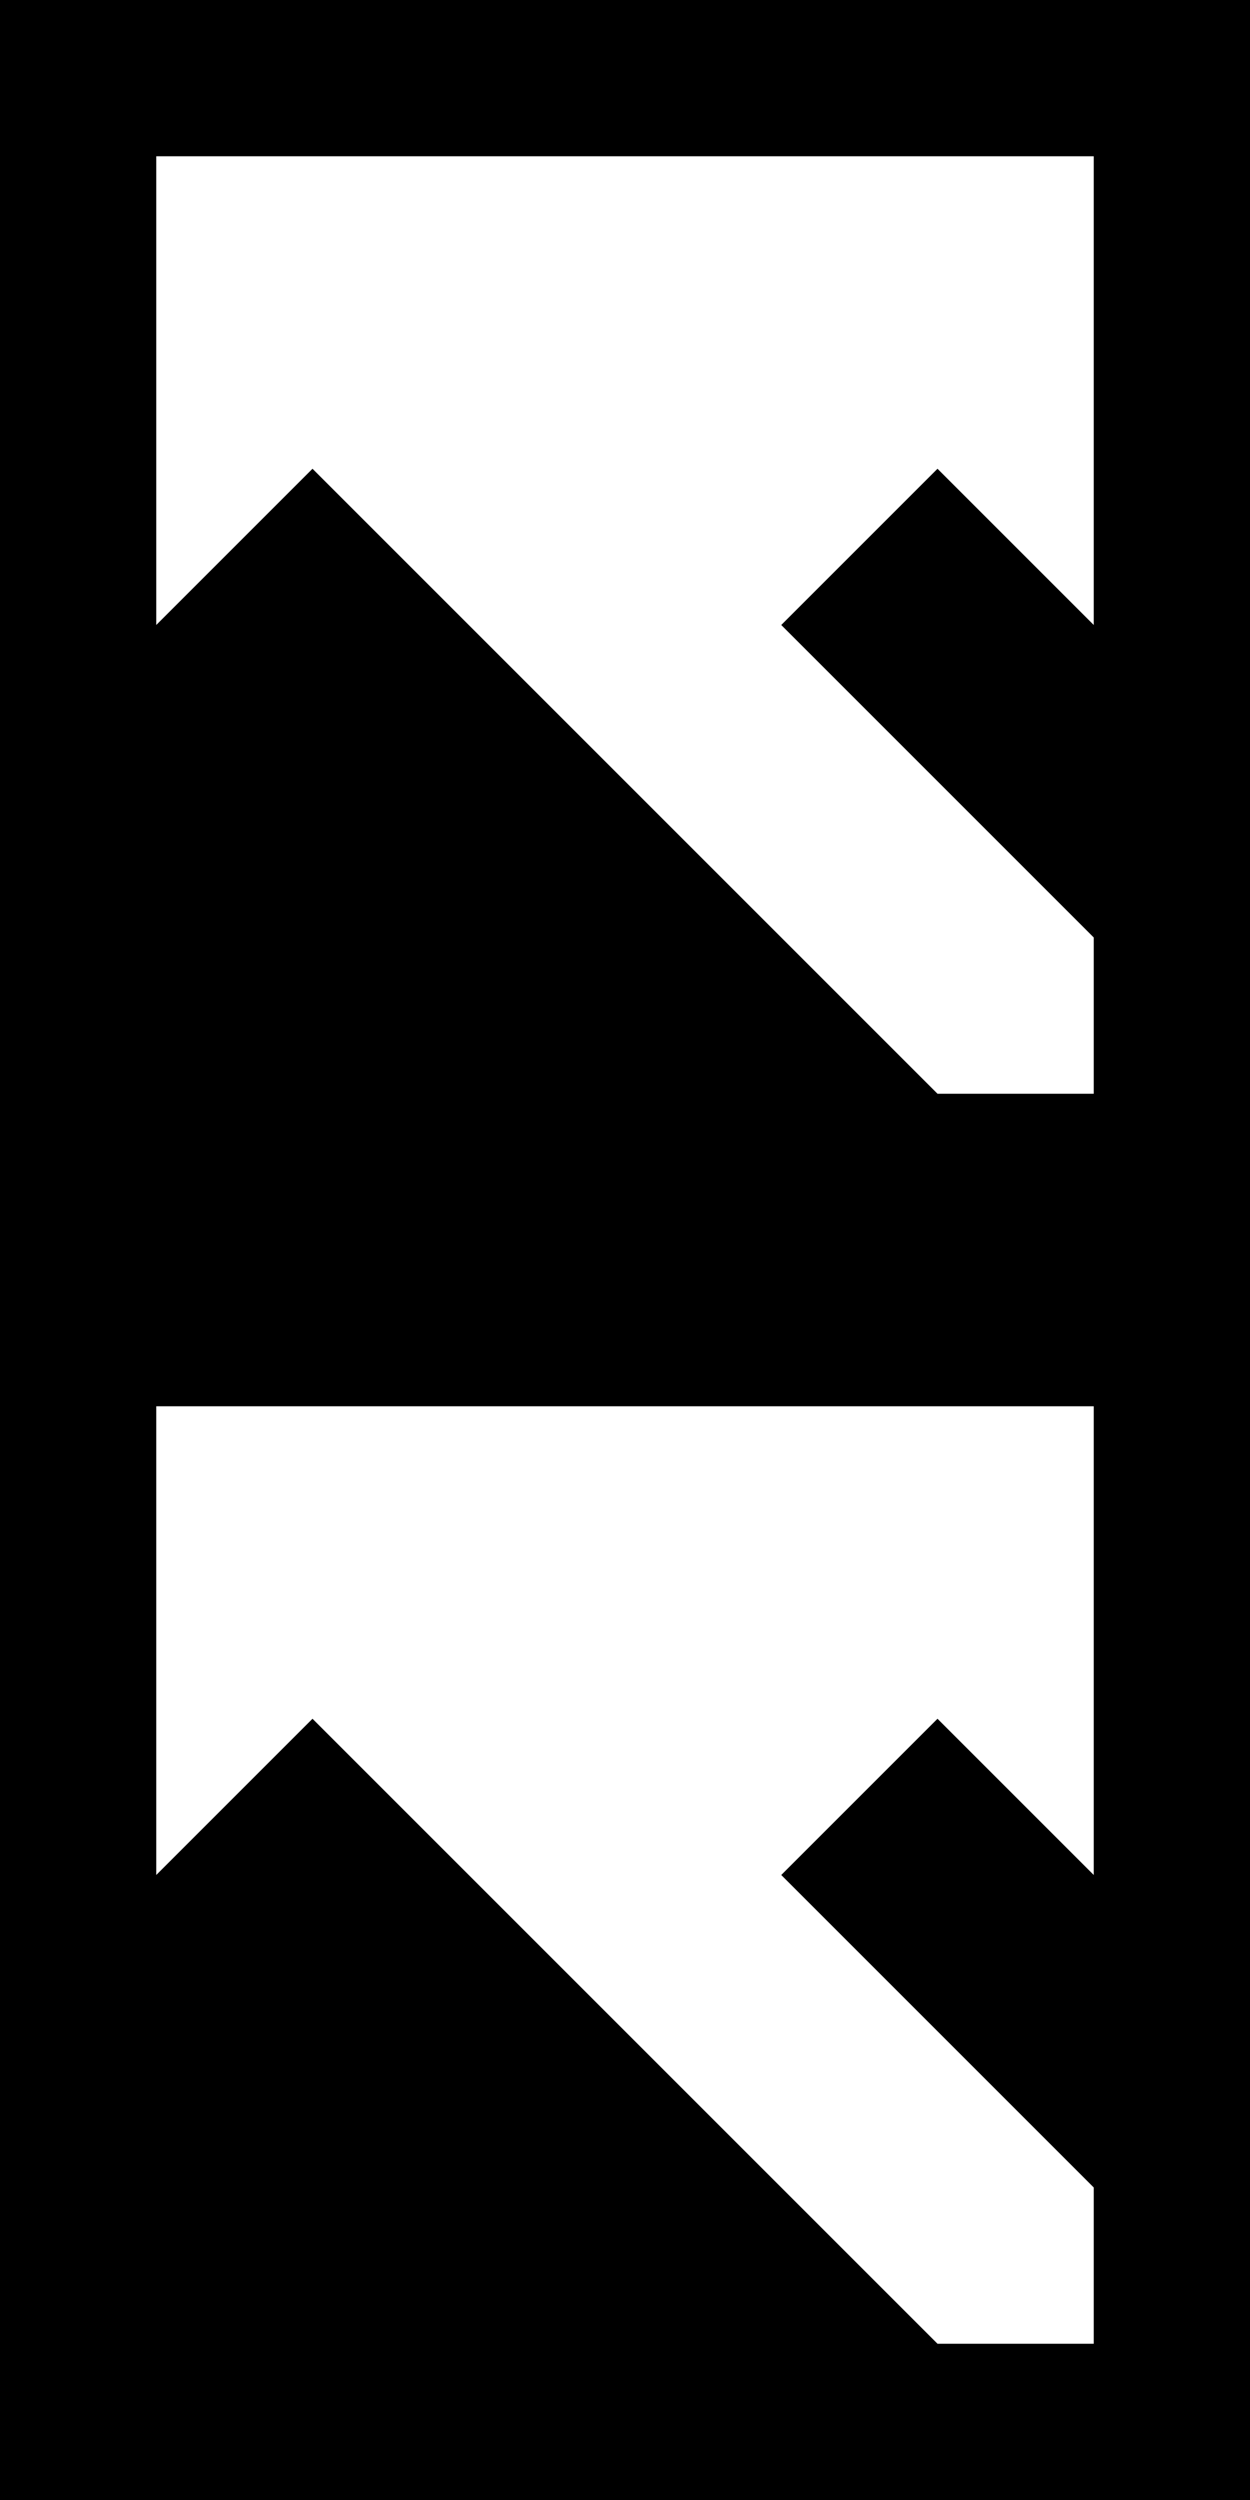 <svg xmlns="http://www.w3.org/2000/svg" width="8" height="16" viewBox="0 0 8 16">
  <path d="M0 0v8h8v-8h-8zm1 1h6v3l-1-1-1 1 2 2v1h-1l-4-4-1 1v-3z" />
  <path d="M0 8v8h8v-8h-8zm1 1h6v3l-1-1-1 1 2 2v1h-1l-4-4-1 1v-3z" />
</svg>